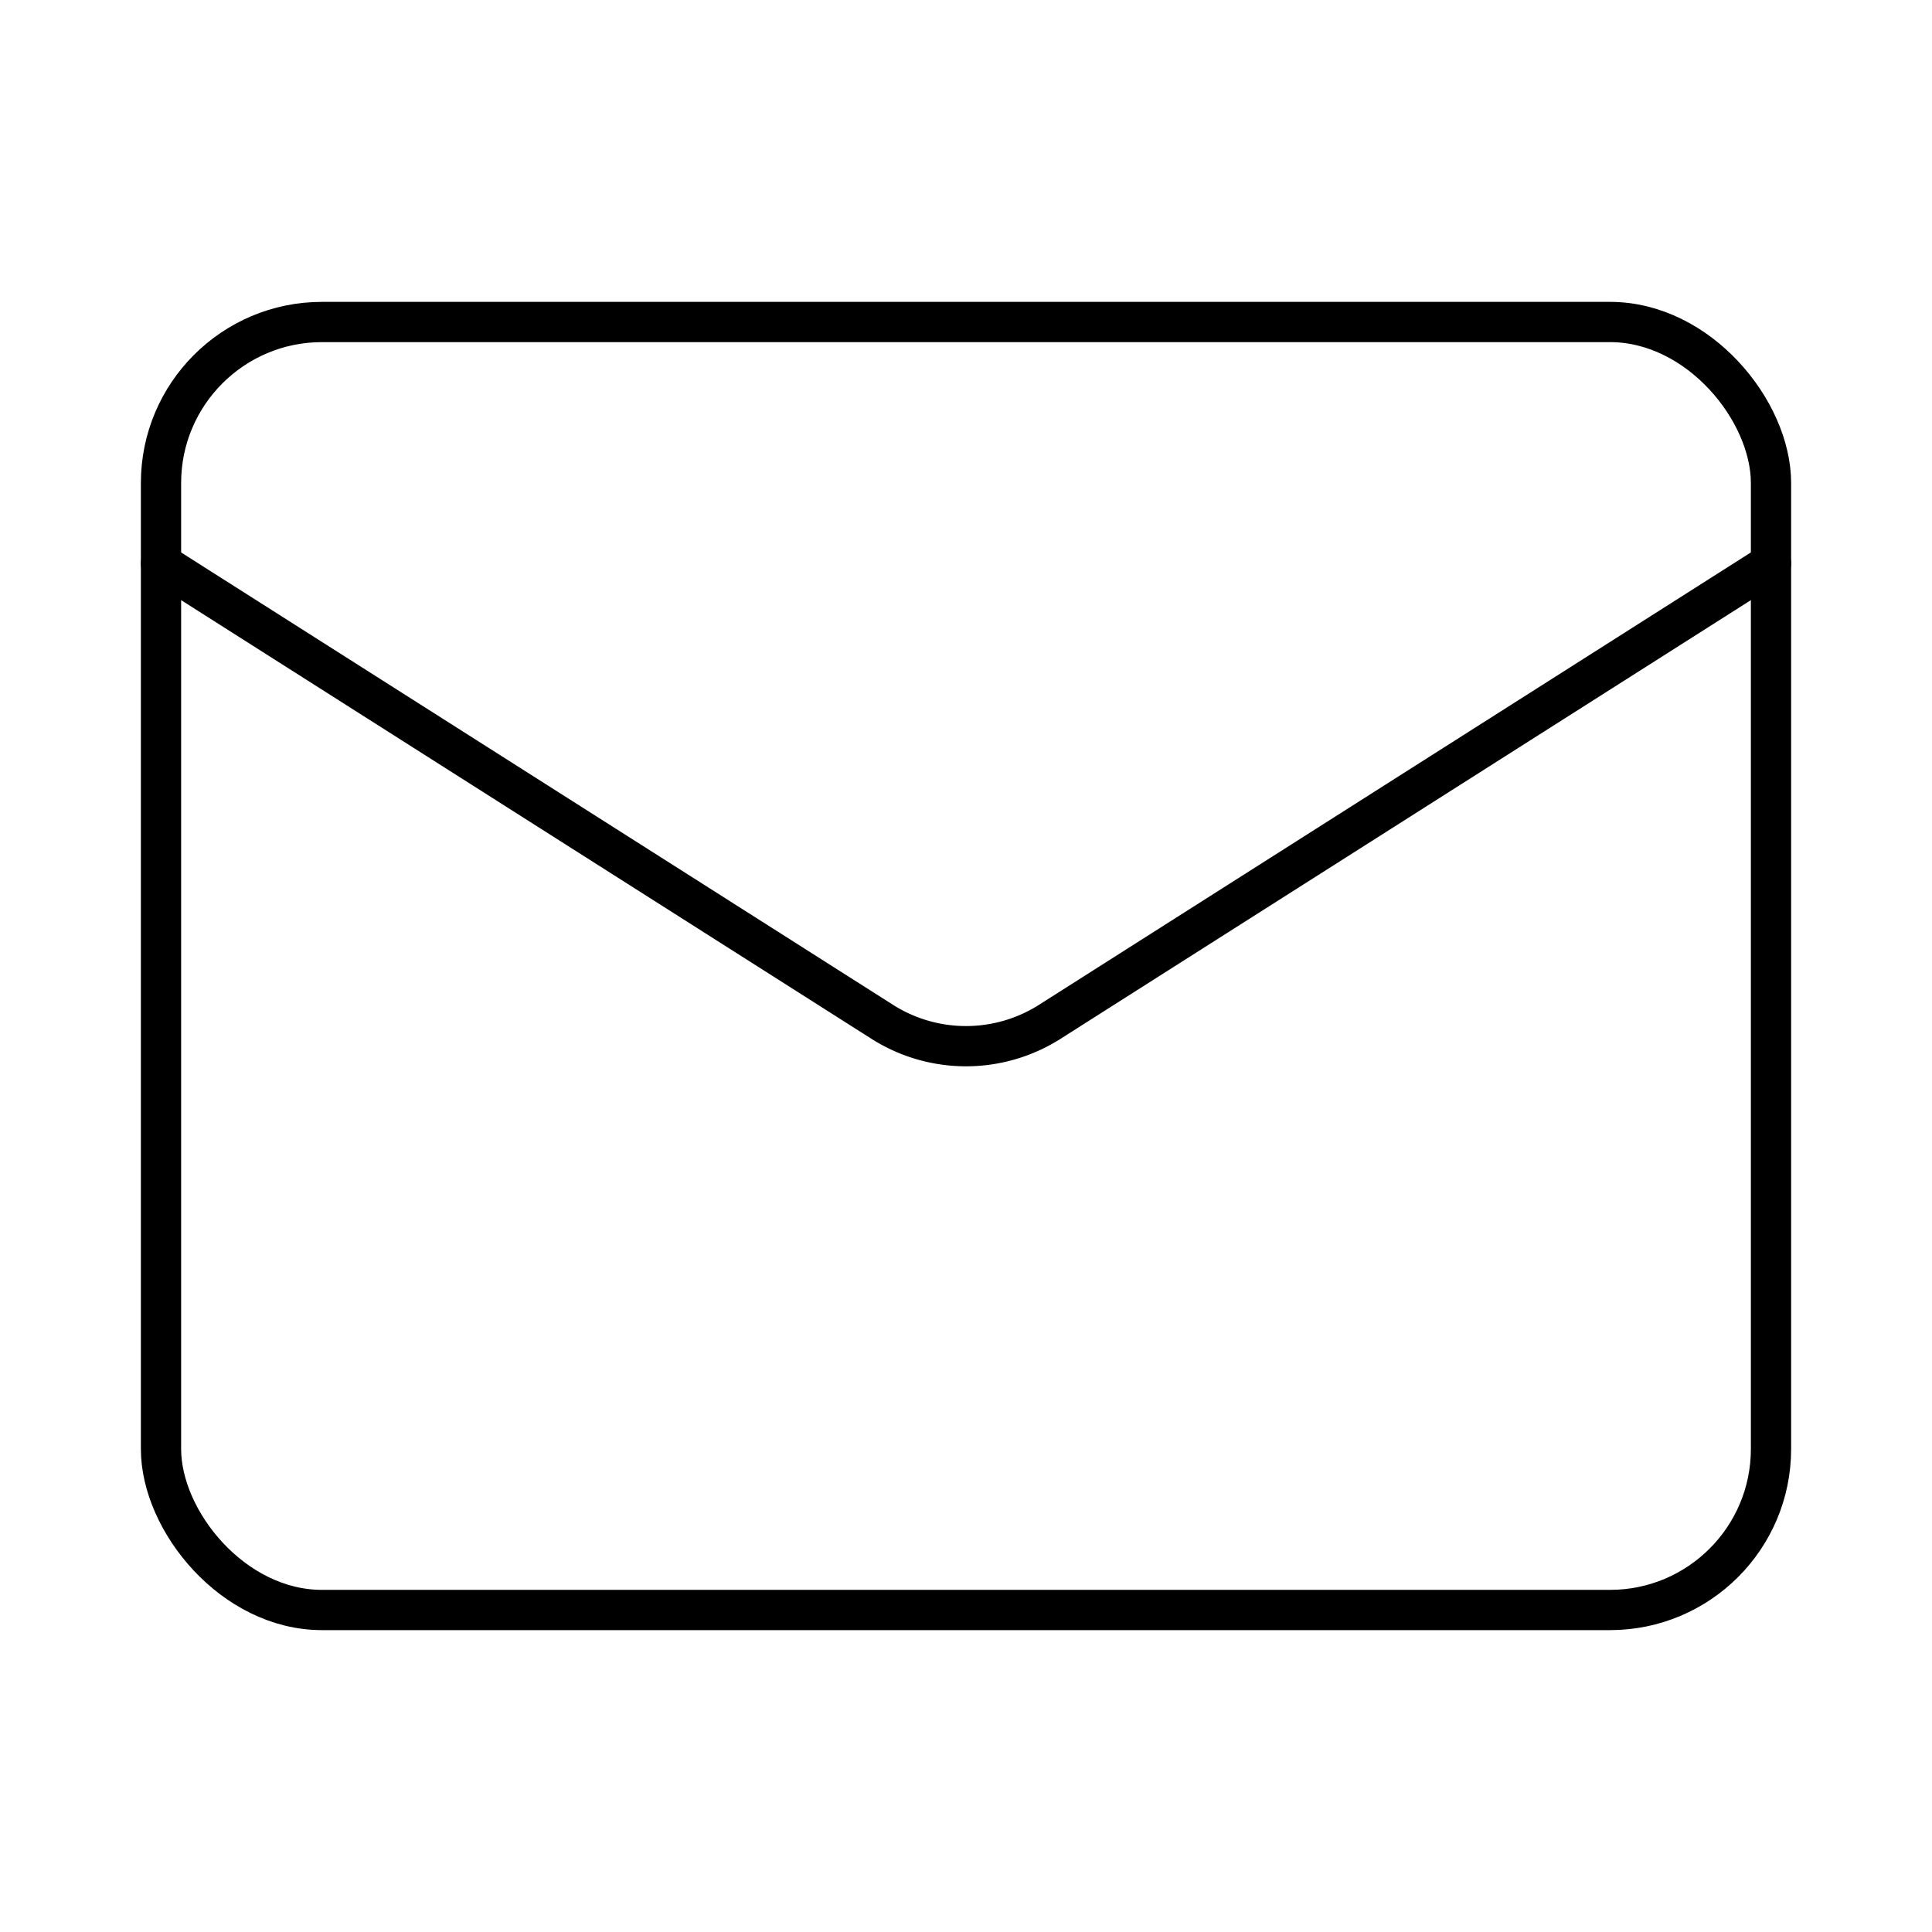 <?xml version="1.0"?>
<svg xmlns="http://www.w3.org/2000/svg" width="24" height="24" viewBox="0 0 24 24" fill="none" stroke="currentColor" stroke-width=".5" stroke-linecap="round" stroke-linejoin="round">
  <rect width="20" height="16" x="2" y="4" rx="2"/>
  <path d="m22 7-8.97 5.7a1.94 1.94 0 0 1-2.06 0L2 7"/>
</svg>
